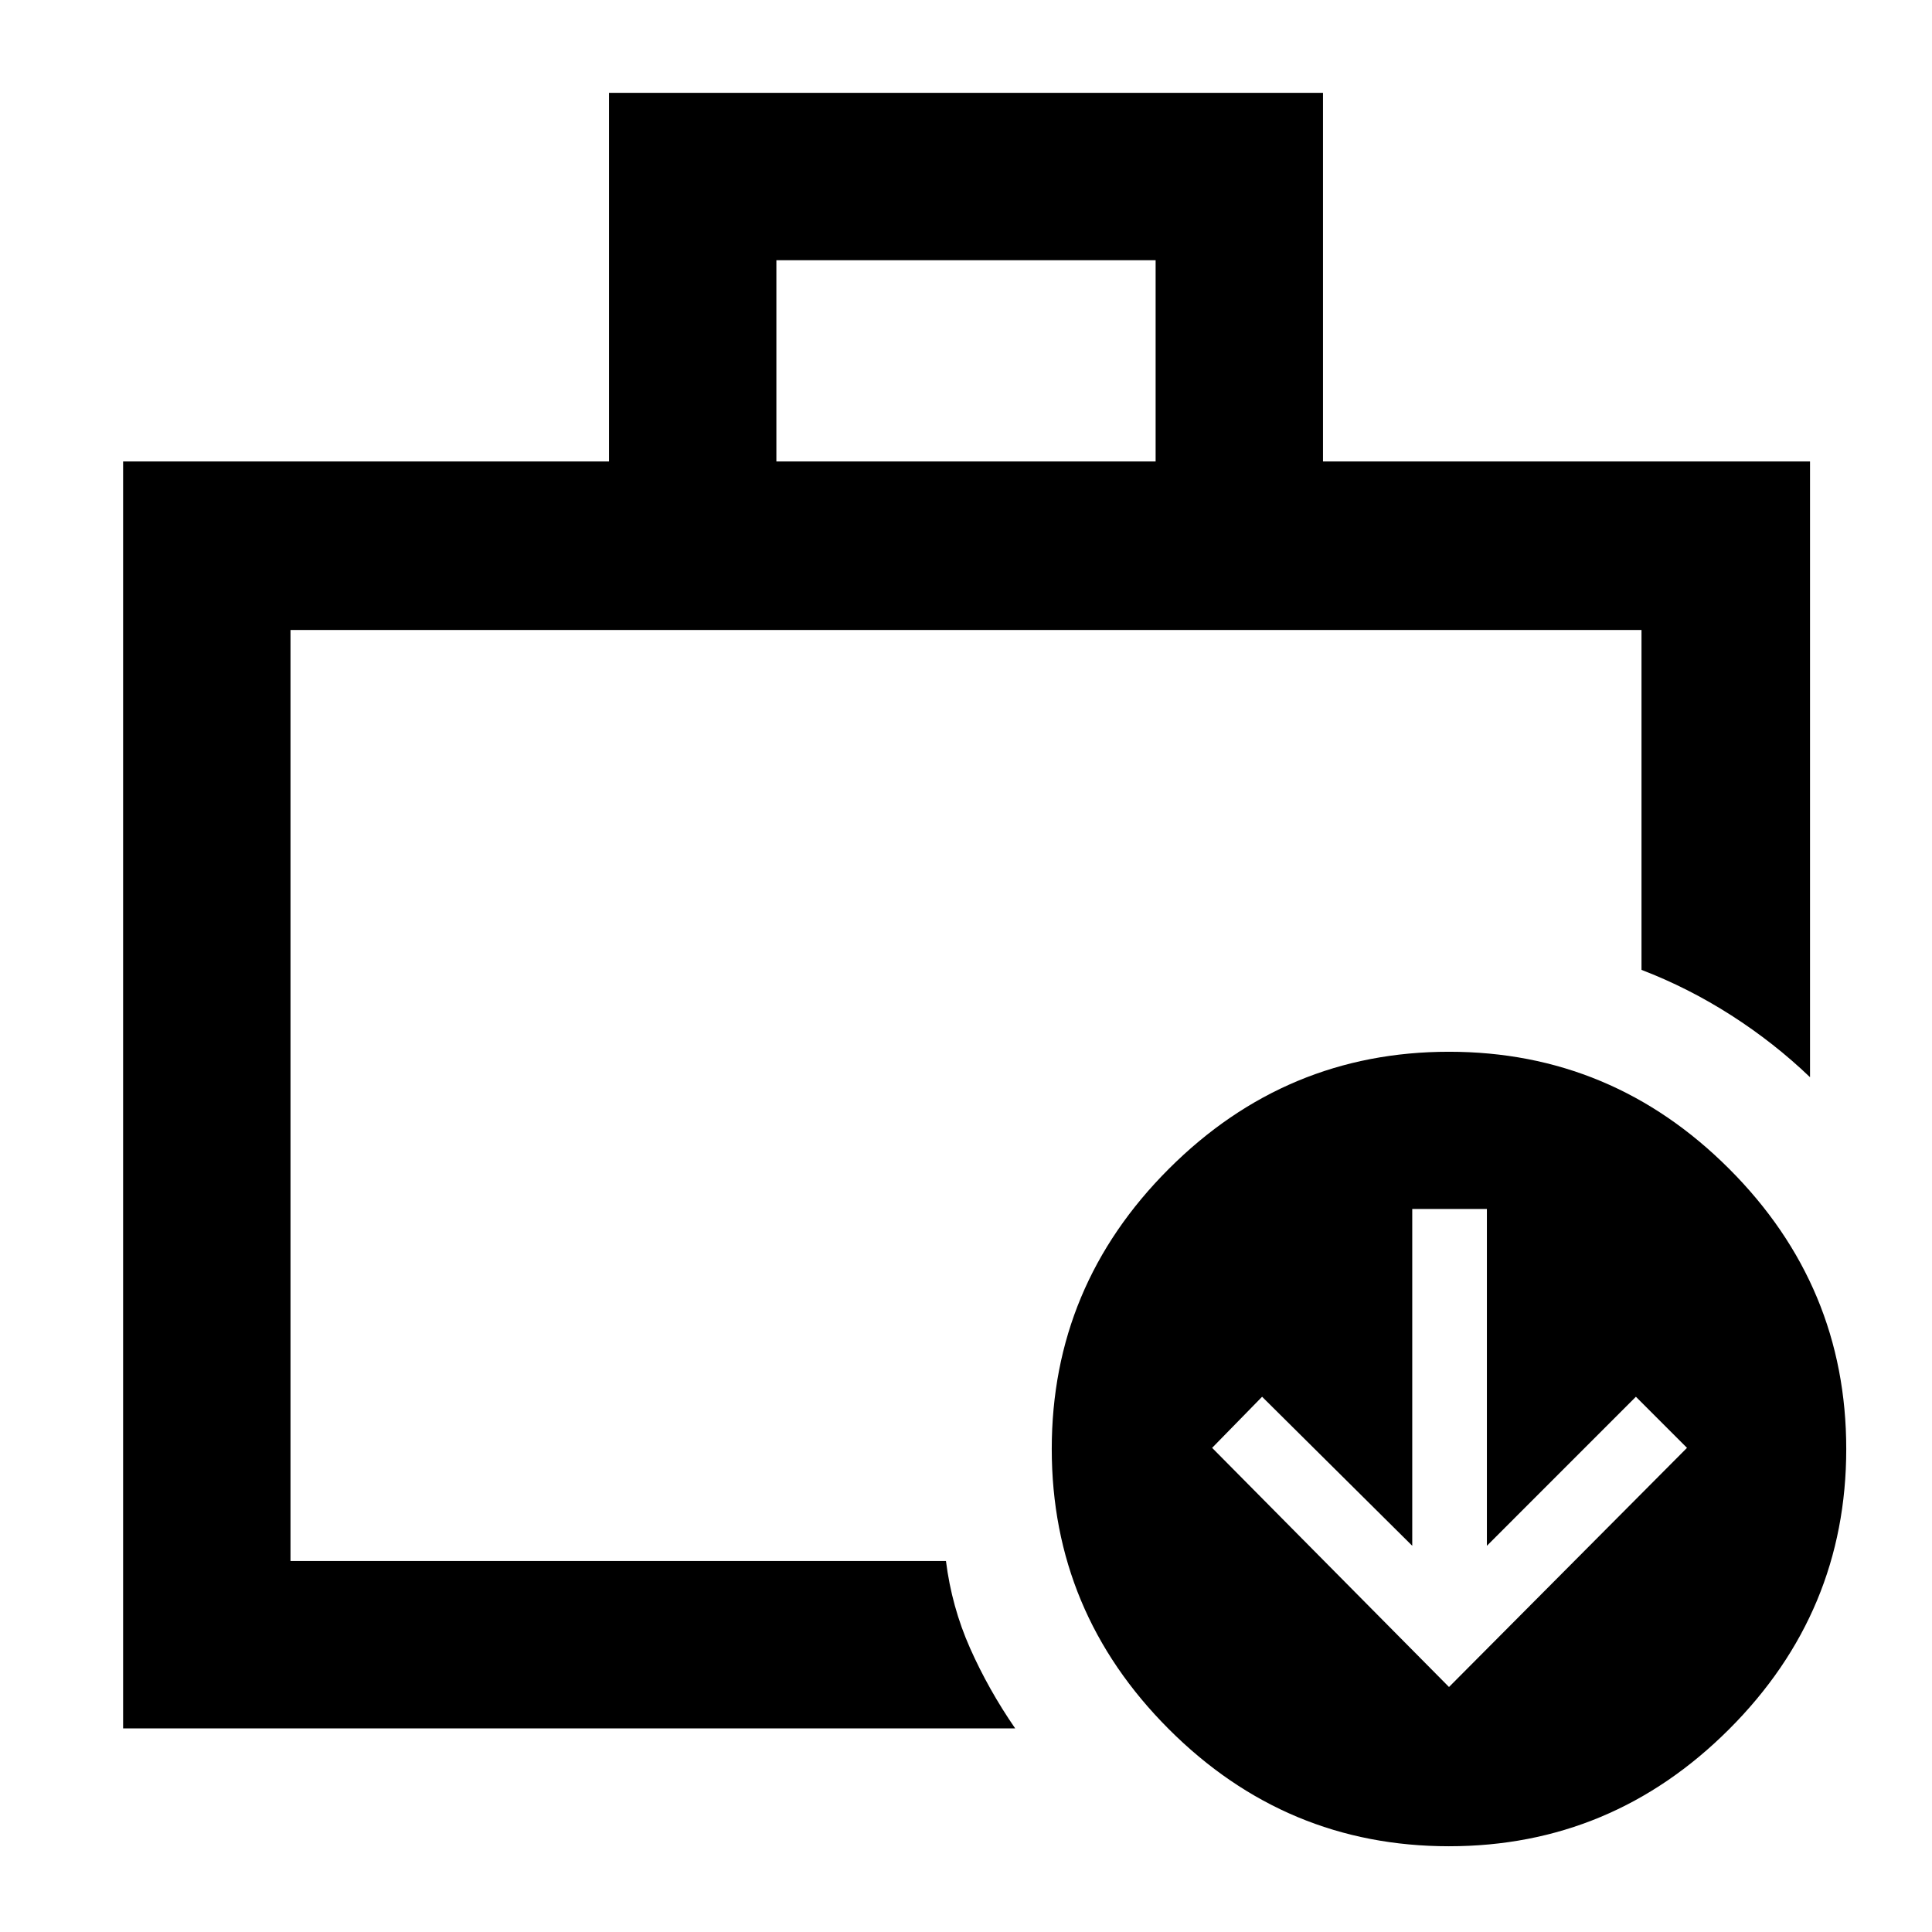 <svg xmlns="http://www.w3.org/2000/svg" height="48" viewBox="0 -960 960 960" width="48"><path d="M144.35-184.35v-20.77 20.77-462.61 462.61Zm-83.18 83.18V-730.7h241.44v-183.17h354.78v183.17h242v305.96q-17.8-17.07-39.08-30.71-21.27-13.64-44.66-22.64v-168.87h-671.3v462.61h325.69q2.87 22.83 12 43.37 9.13 20.55 22.4 39.81H61.17ZM385.78-730.7h188.44v-100H385.78v100Zm334.2 688.09q-81.02 0-139.2-58.19-58.17-58.2-58.17-139.22t58.19-139.2q58.2-58.17 139.22-58.17t139.2 58.19q58.17 58.2 58.17 139.22t-58.19 139.2Q801-42.61 719.98-42.61Zm.02-79.13 118.26-118.83-25.39-25.39-74.04 74.05v-167.35h-37.09v167.35l-74.61-74.05-24.83 25.39L720-121.74Z"/></svg>